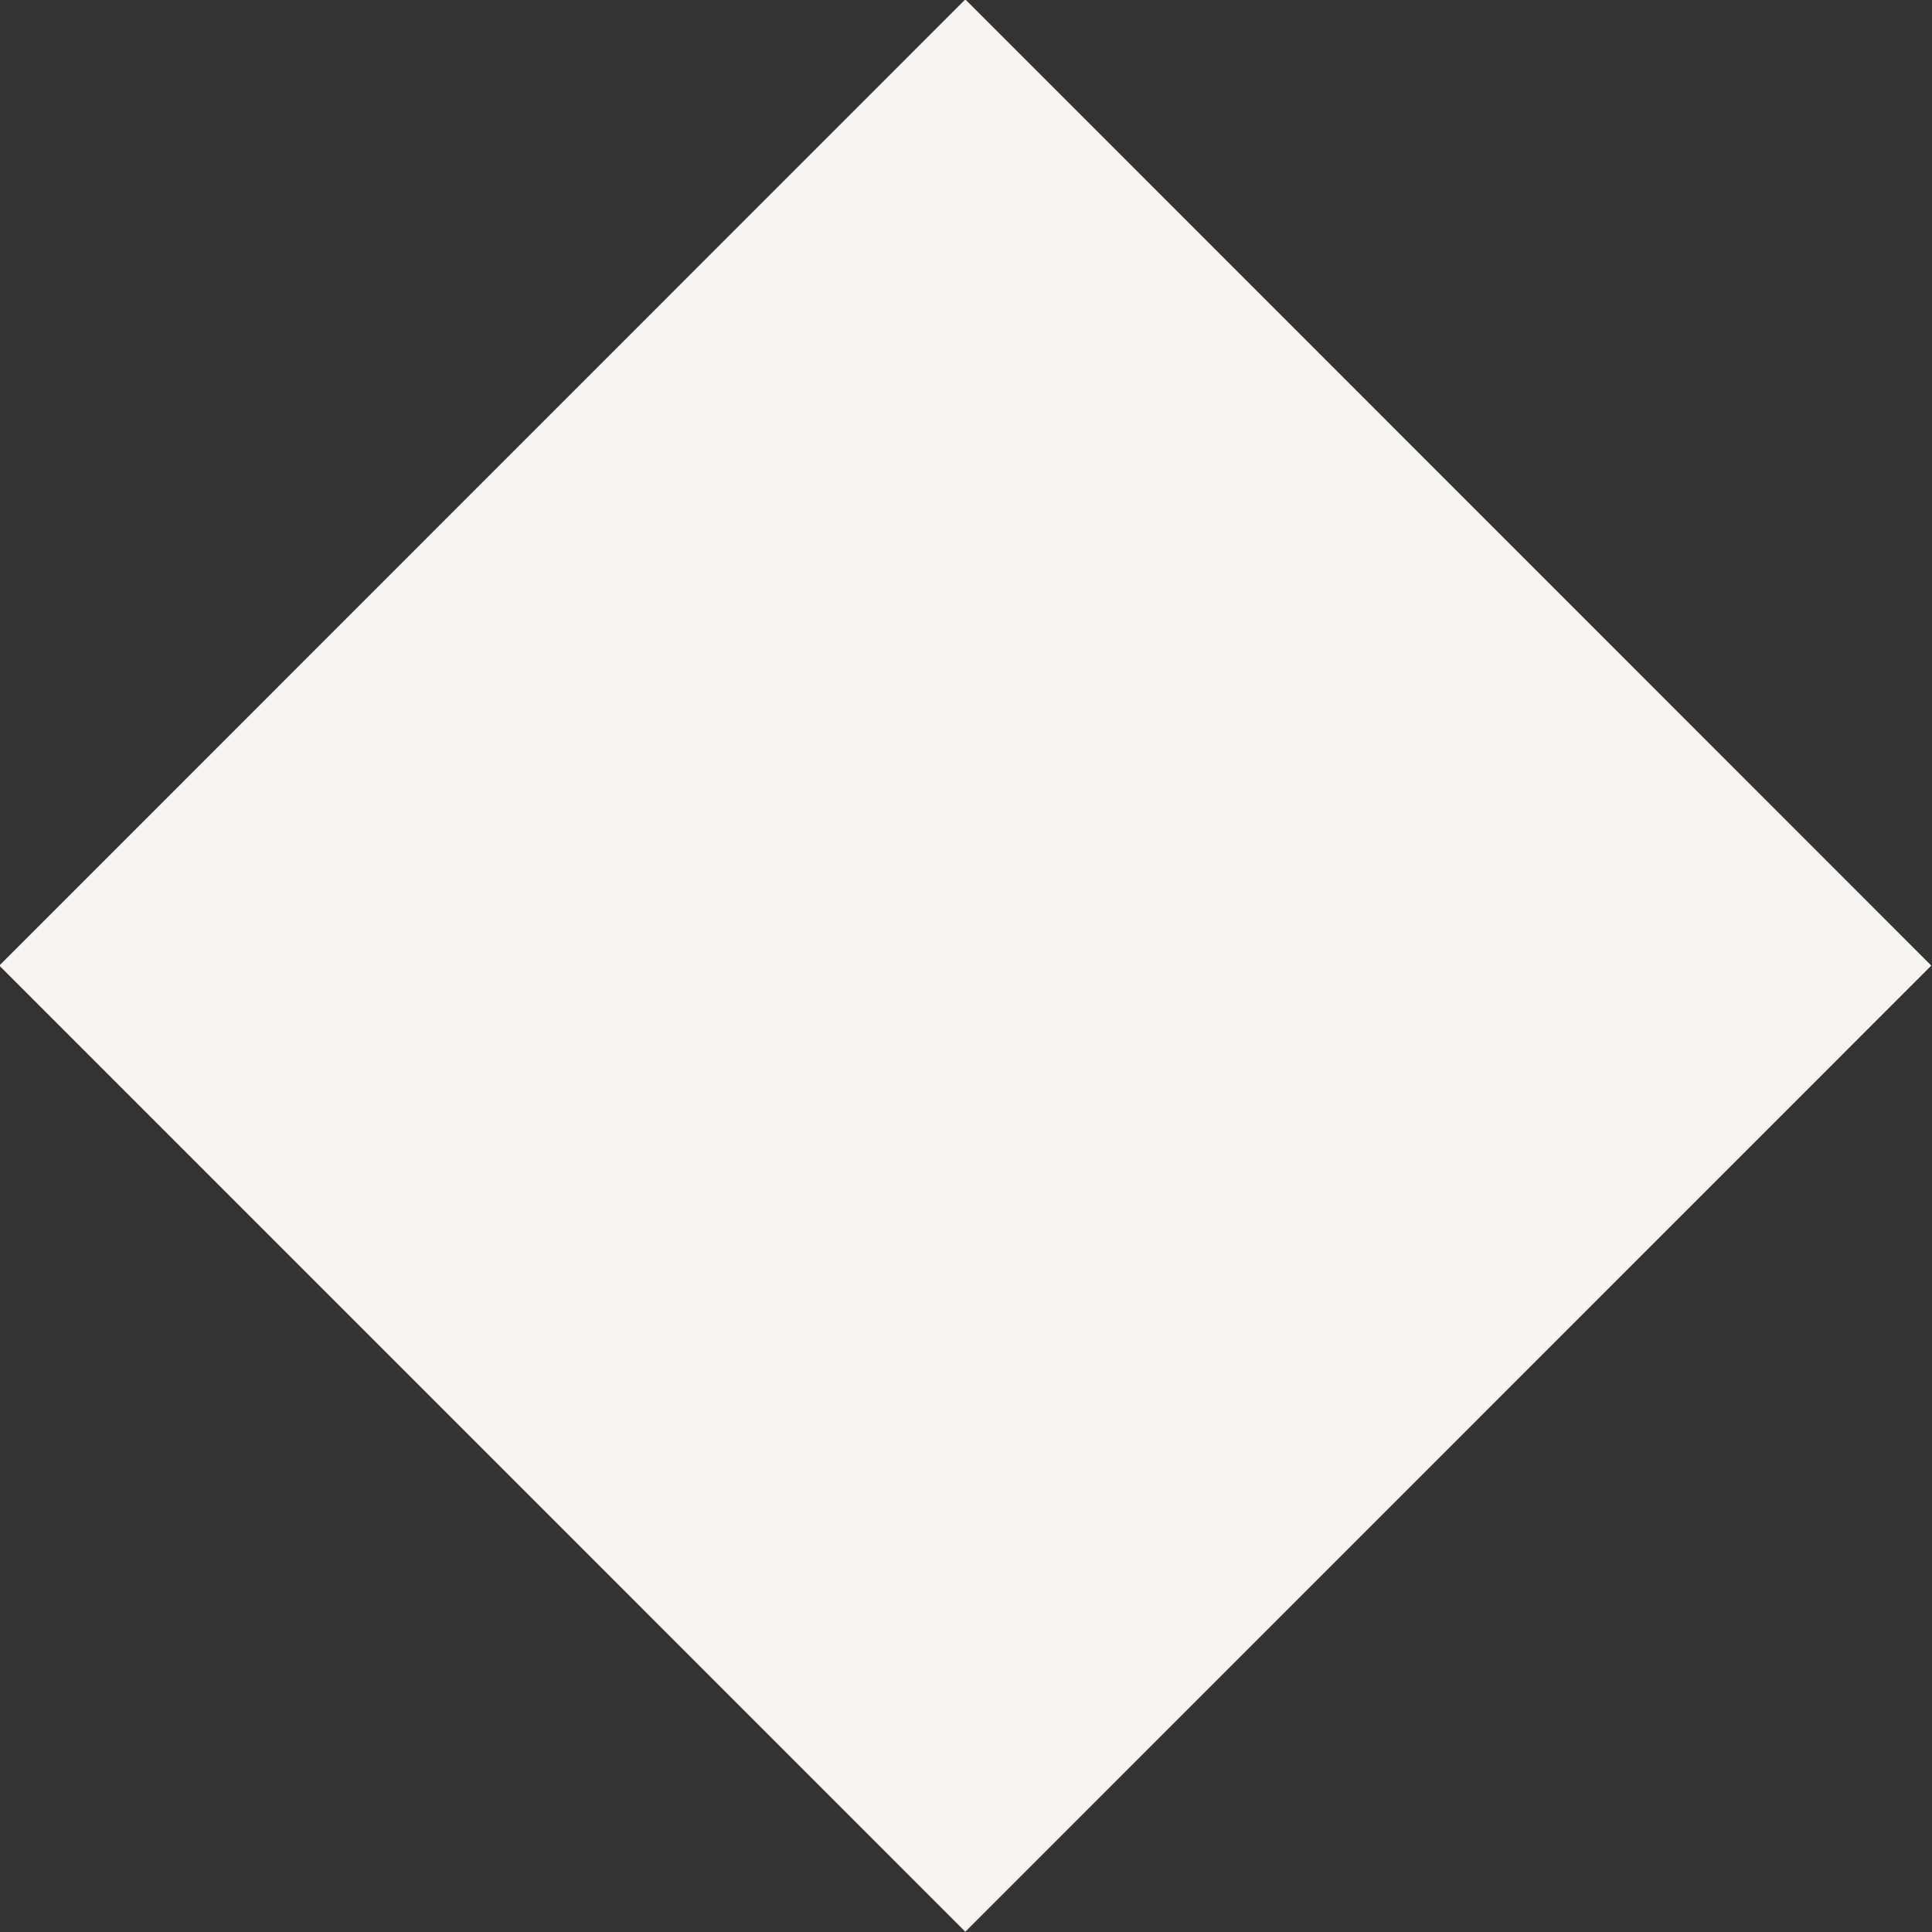 <svg xmlns="http://www.w3.org/2000/svg" width="28.28" height="28.281" viewBox="0 0 28.28 28.281">
  <rect x="0" y="0" width="28.28" height="28.281" fill="#333333" stroke="none"/>
  <defs>
    <style>
      .cls-1 {
        fill: #f7f4f1;
        fill-rule: evenodd;
      }
    </style>
  </defs>
  <path id="Shape_1_copy_2" data-name="Shape 1 copy 2" class="cls-1" d="M1585.87,419.728l14.14-14.143,14.14,14.143-14.14,14.142Z" transform="translate(-1585.88 -405.594)"/>
</svg>
